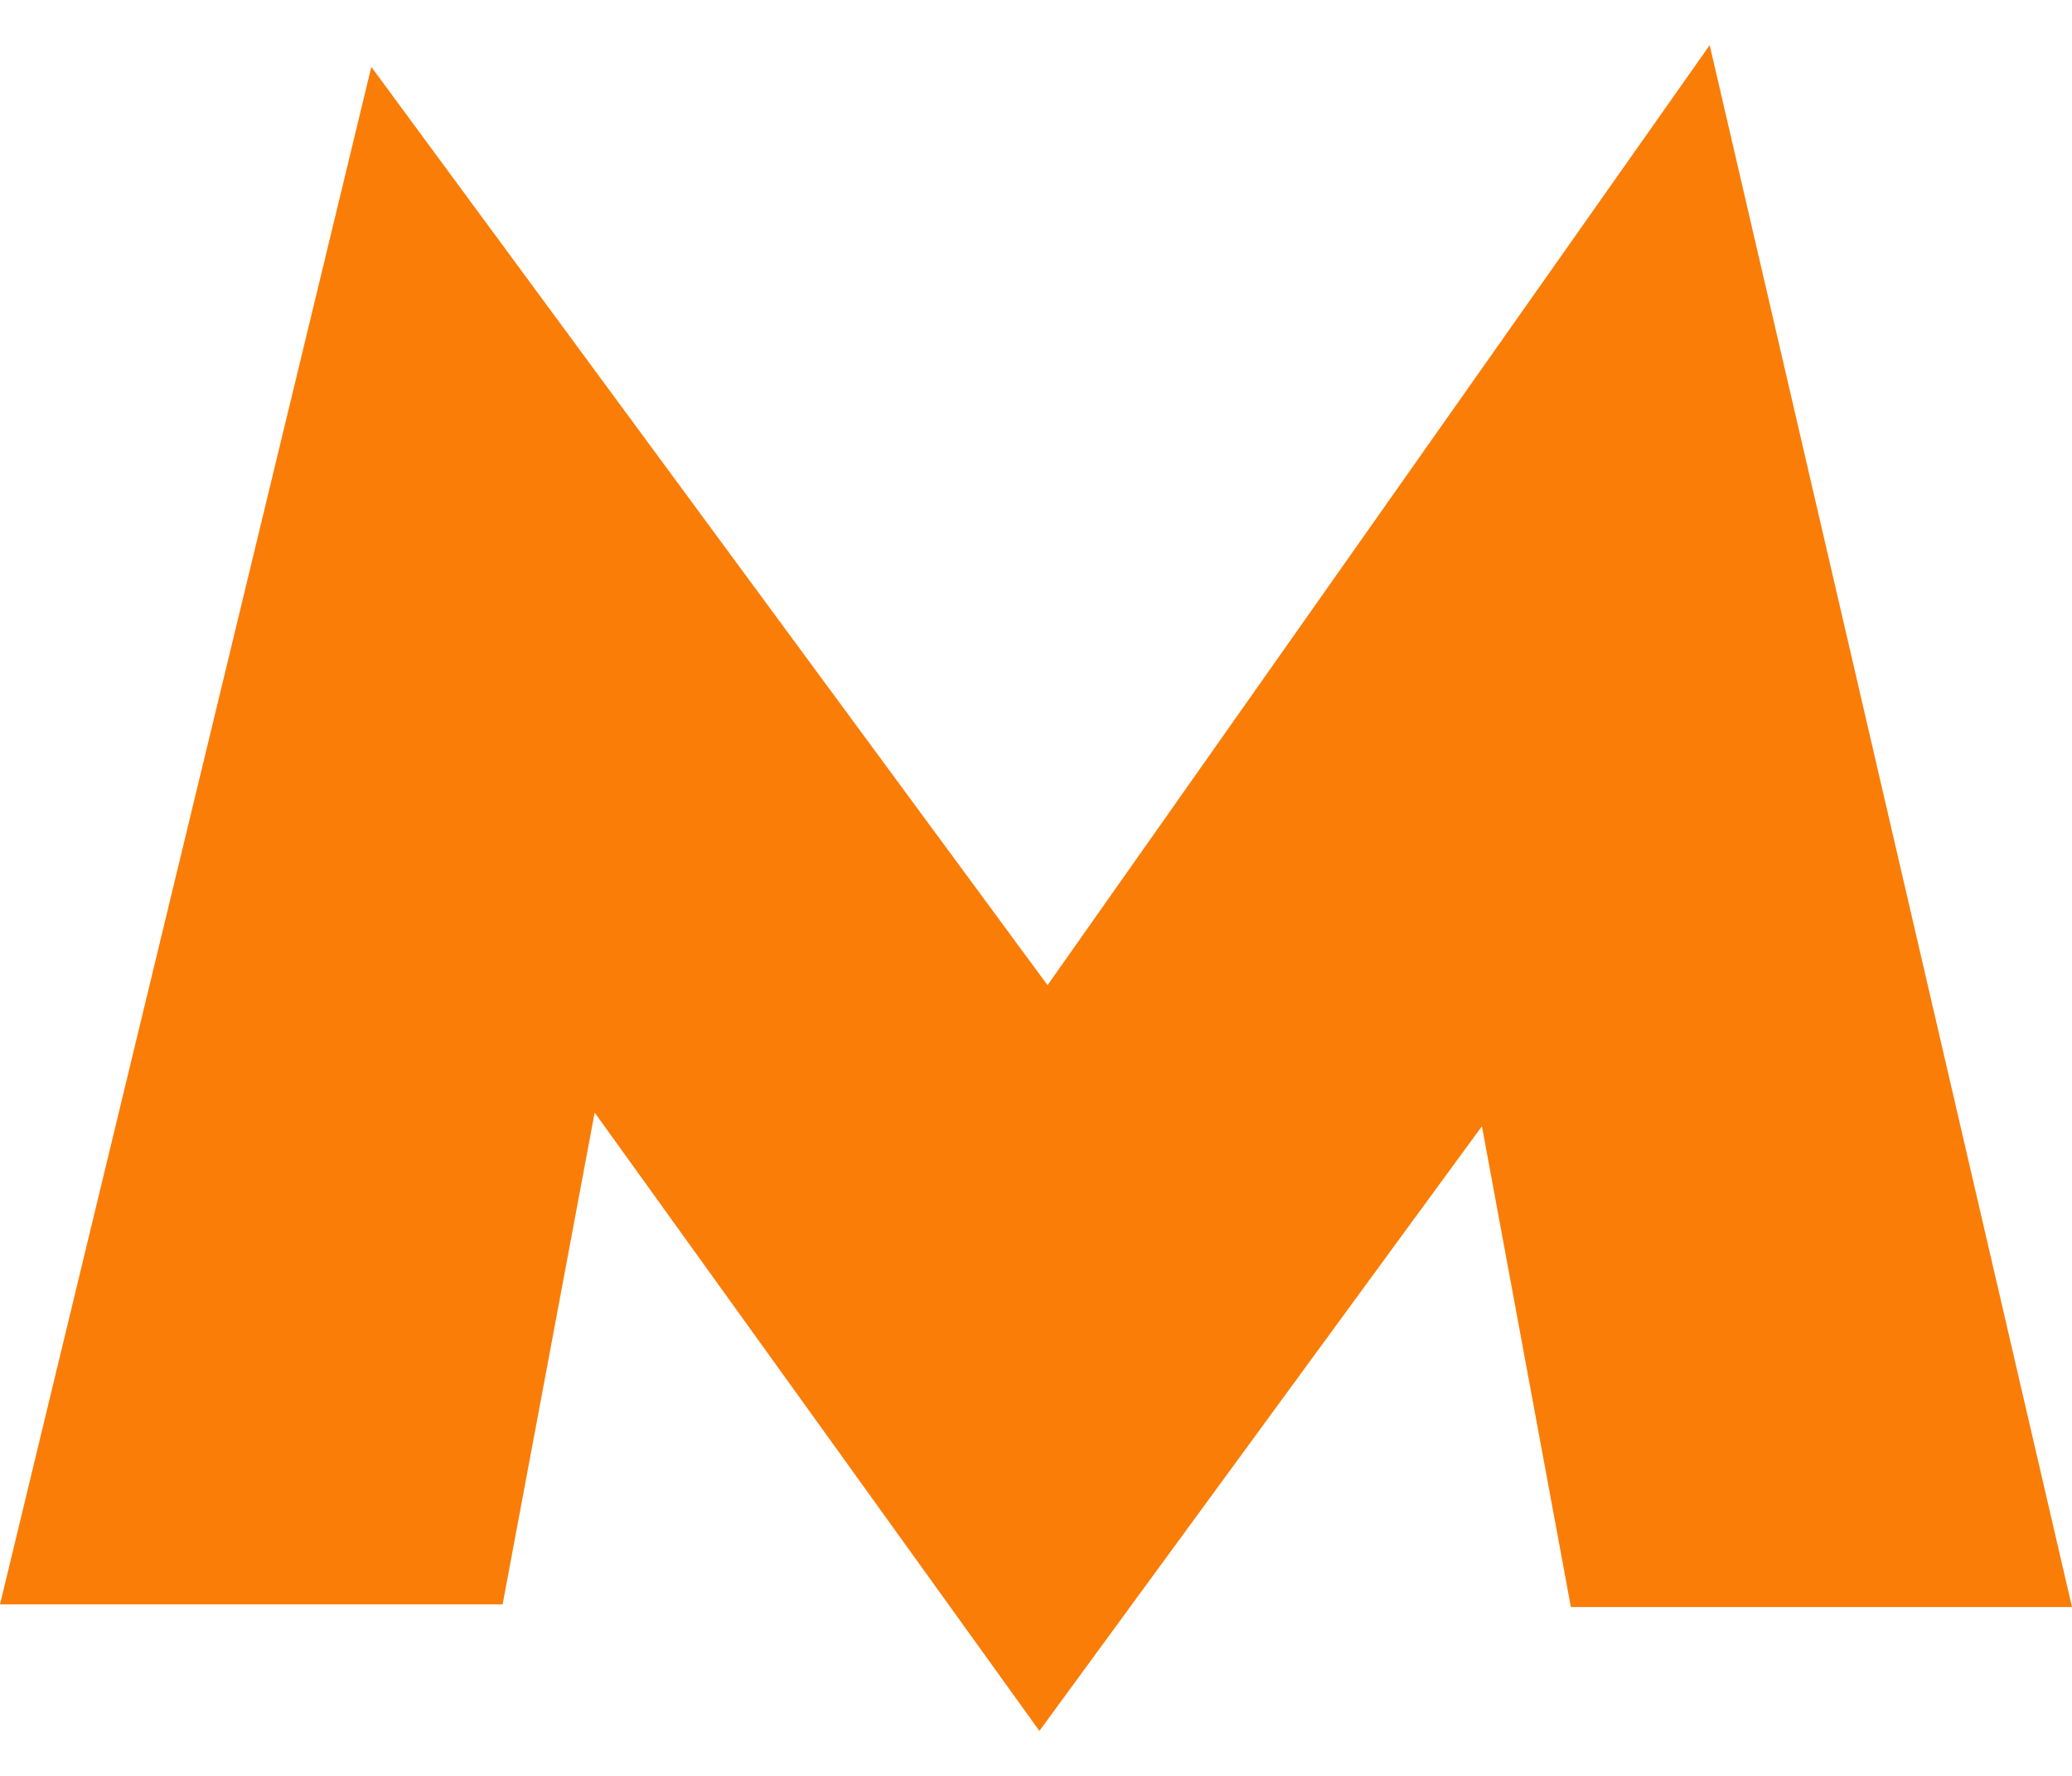 <svg width="14" height="12" viewBox="0 0 14 12" fill="none" xmlns="http://www.w3.org/2000/svg">
    <path d="M11.552 0.305L7.078 6.657L2.509 0.452L0 10.841H3.396L4.018 7.518L7.023 11.696L10.013 7.61L10.614 10.859H14L11.552 0.305Z" fill="#FA7D08"/>
</svg>
